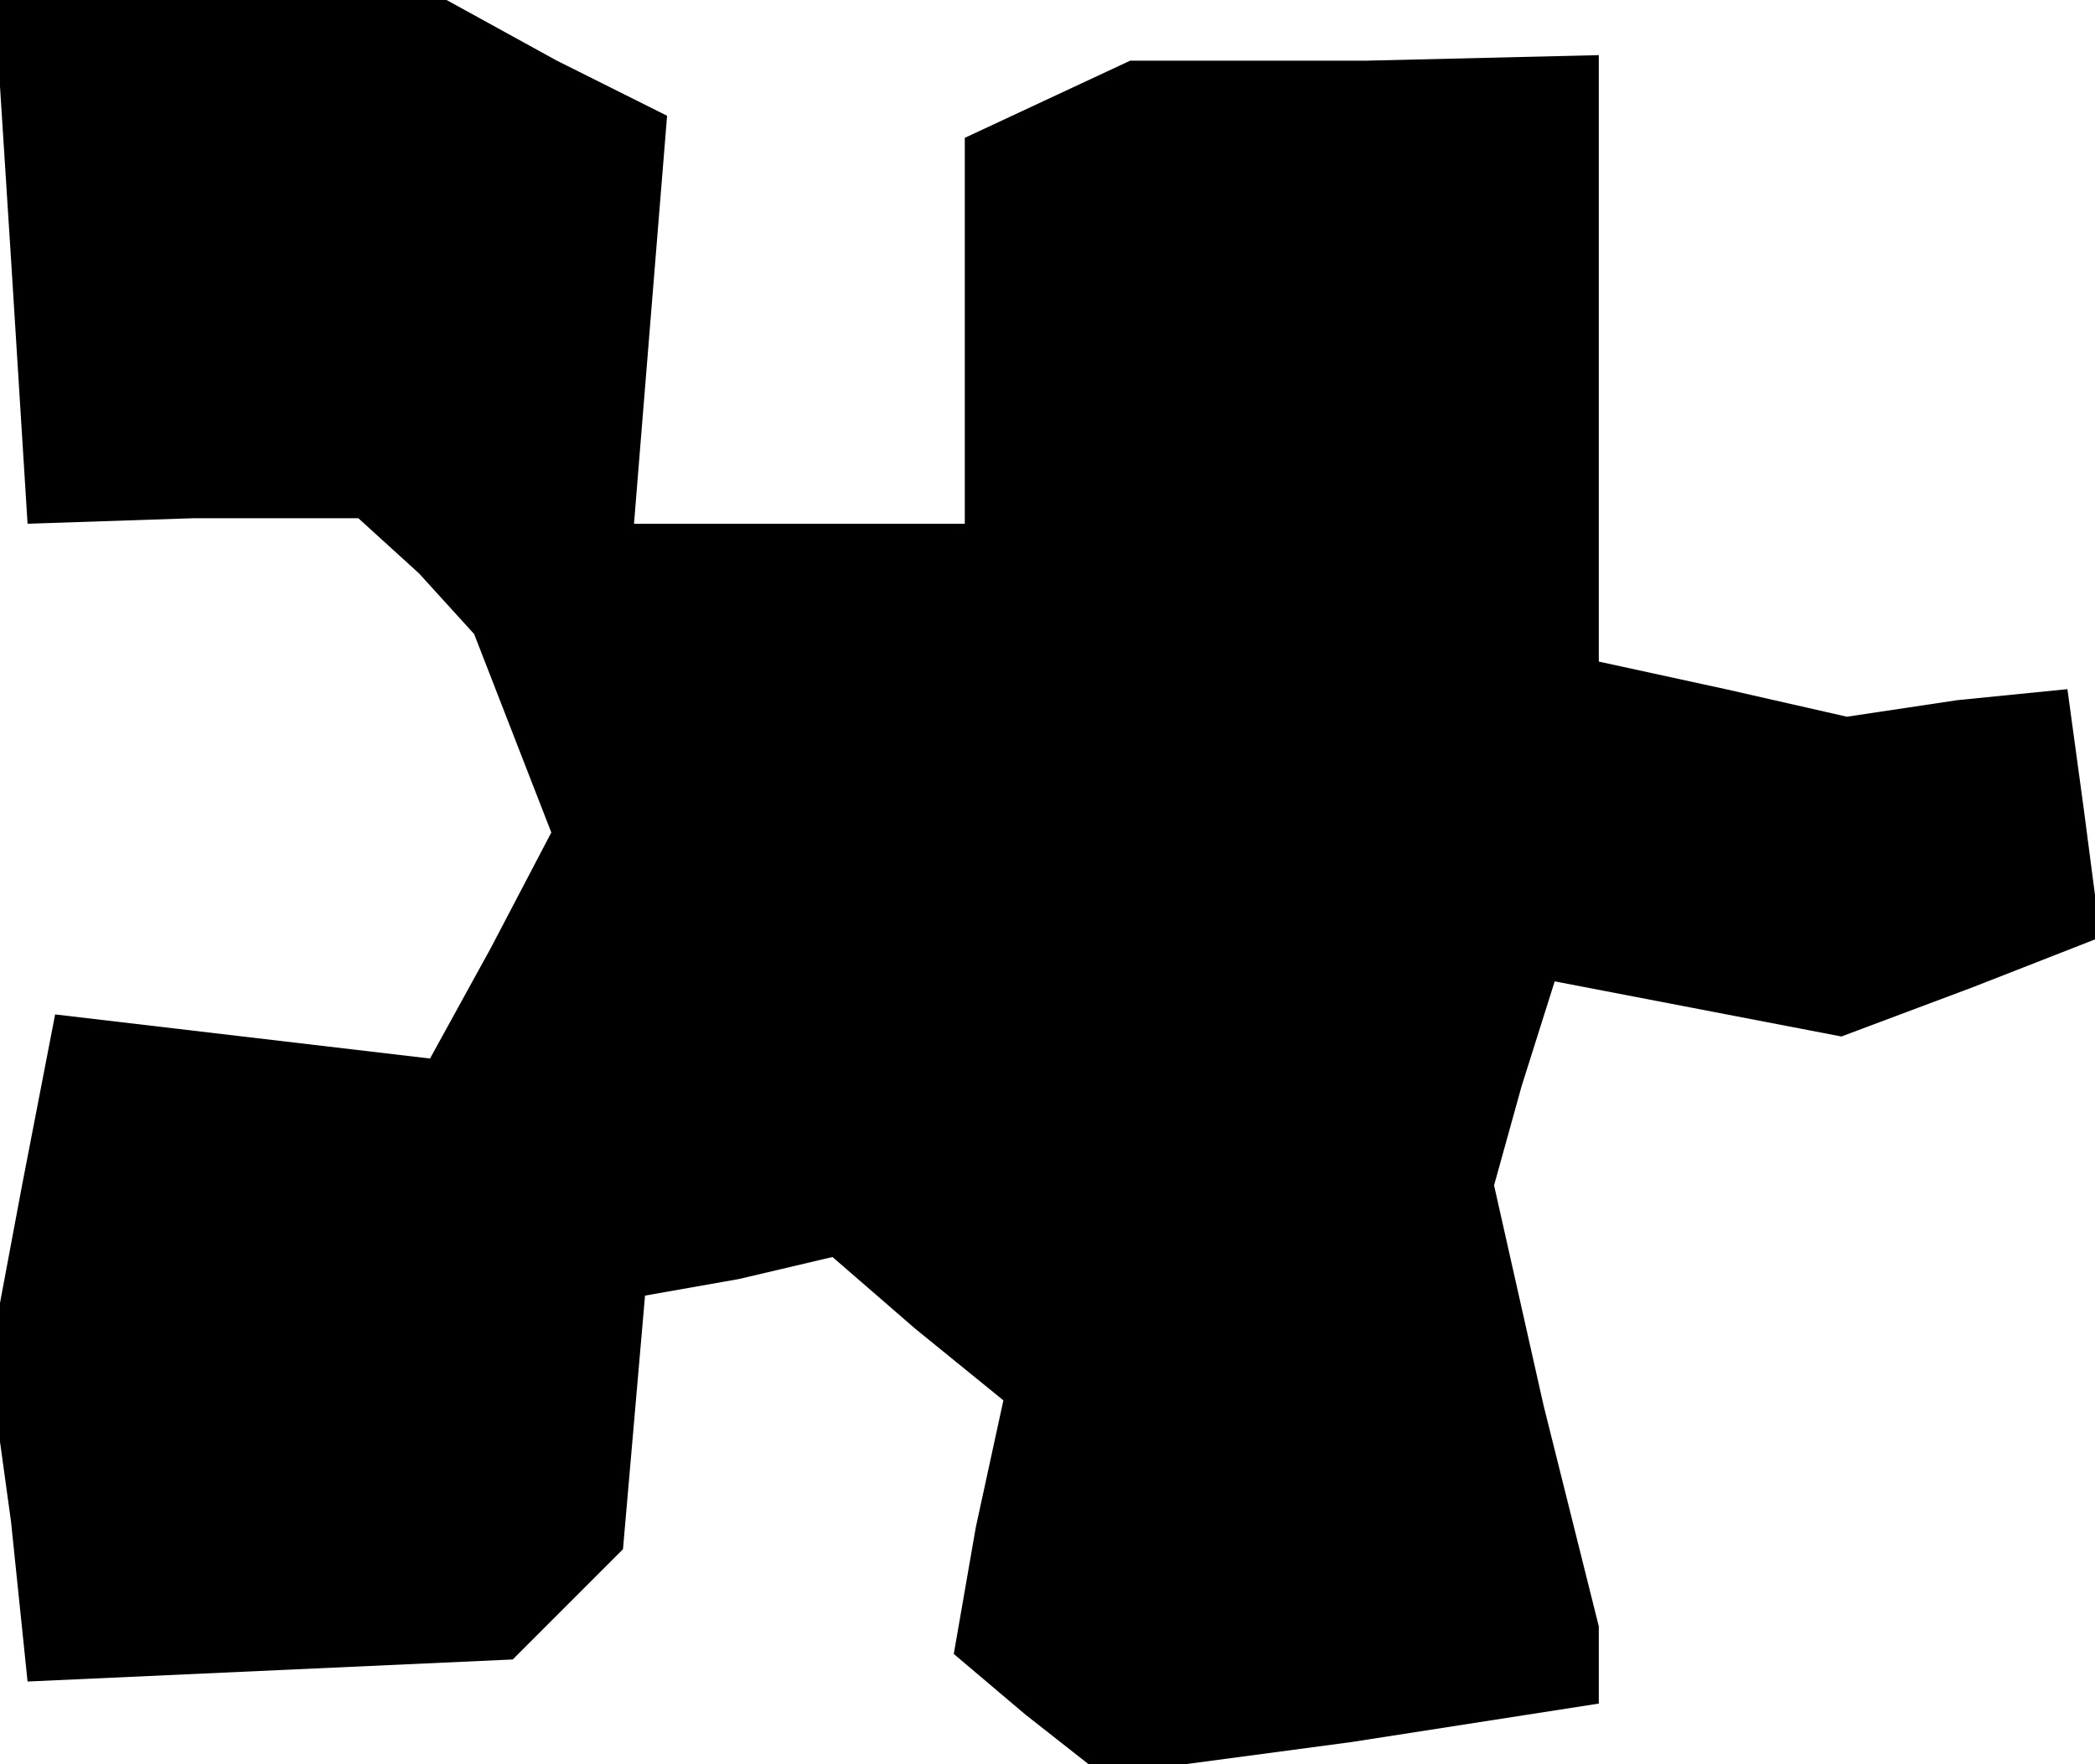 <?xml version="1.0" standalone="no"?>
<!DOCTYPE svg PUBLIC "-//W3C//DTD SVG 20010904//EN"
 "http://www.w3.org/TR/2001/REC-SVG-20010904/DTD/svg10.dtd">
<svg version="1.0" xmlns="http://www.w3.org/2000/svg"
 width="38pt" height="32pt" viewBox="0 0 38 32"
 preserveAspectRatio="xMidYMid meet">
<g transform="translate(0,32) scale(0.1,-0.1)"
fill="#000000" stroke="none">
<path d="M2 273 l3 -48 30 1 30 0 11 -10 10 -11 7 -18 7 -18 -11 -21 -11 -20
-34 4 -34 4 -6 -31 -6 -32 4 -29 3 -29 44 2 44 2 10 10 10 10 2 23 2 23 17 3
17 4 15 -13 16 -13 -5 -23 -4 -23 13 -11 14 -11 45 6 45 7 0 7 0 7 -10 40 -9
40 5 18 6 19 26 -5 26 -5 24 9 23 9 -3 23 -3 22 -20 -2 -20 -3 -22 5 -23 5 0
55 0 55 -42 -1 -43 0 -15 -7 -15 -7 0 -35 0 -35 -30 0 -30 0 3 37 3 37 -20 10
-20 11 -41 0 -41 0 3 -47z"/>
</g>
</svg>
